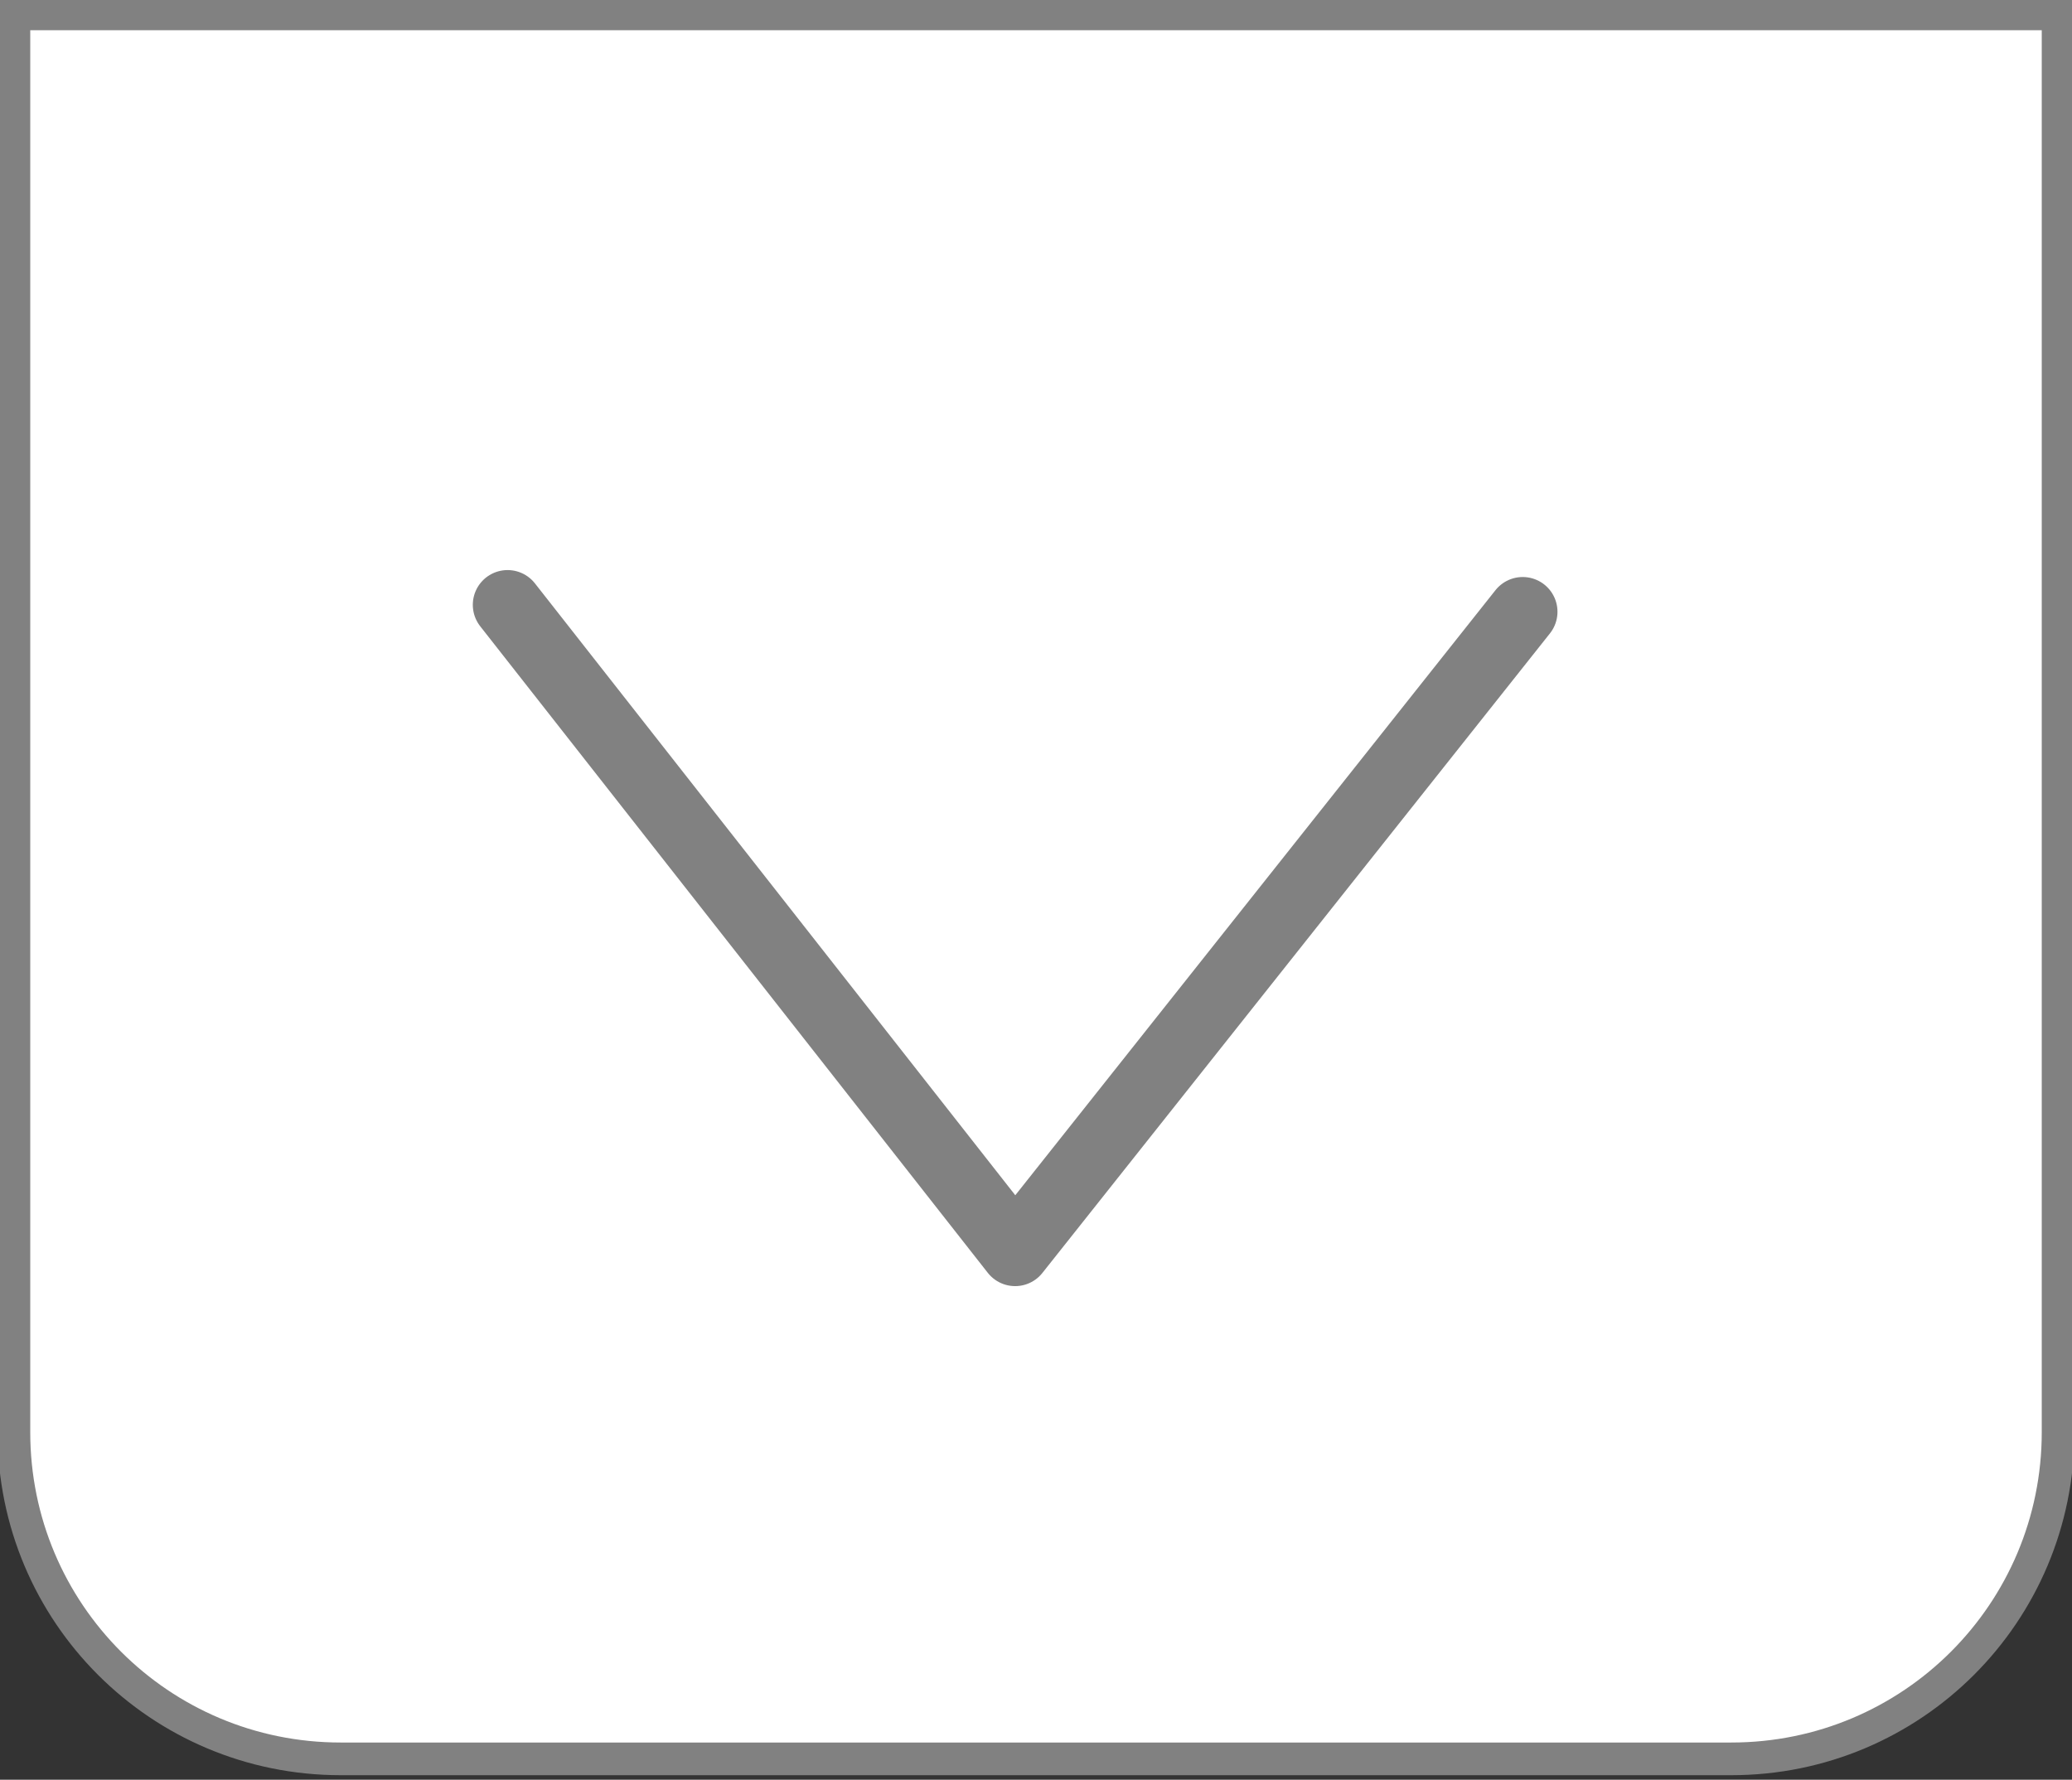 <?xml version="1.0" encoding="utf-8"?>
<!-- Generator: Adobe Illustrator 19.2.1, SVG Export Plug-In . SVG Version: 6.00 Build 0)  -->
<svg version="1.1" id="圖層_1" xmlns="http://www.w3.org/2000/svg" xmlns:xlink="http://www.w3.org/1999/xlink" x="0px" y="0px"
	 viewBox="0 0 29.8 25.6" style="enable-background:new 0 0 29.8 25.6;" xml:space="preserve">
<rect x="0" y="0" width="29.8" height="25.6" fill="#333333" stroke="none"/>
<style type="text/css">
	.st0{fill:#FFFFFF;stroke:#818181;stroke-width:0.47;stroke-miterlimit:10;}
	.st1{fill:none;stroke:#818181;stroke-linecap:round;stroke-linejoin:round;stroke-miterlimit:10;}
	.st2{fill:none;}
</style>
<path class="st0" d="M0.2,0.2h29.4v20.4c0,2.6-2.1,4.7-4.7,4.7h-20c-2.6,0-4.7-2.1-4.7-4.7V0.2z"/>
<polyline class="st1" points="7.3,8.7 14.6,18 21.9,8.8 "/>
<rect x="6.8" y="10.3" class="st2" width="15.5" height="10.3"/>
</svg>
